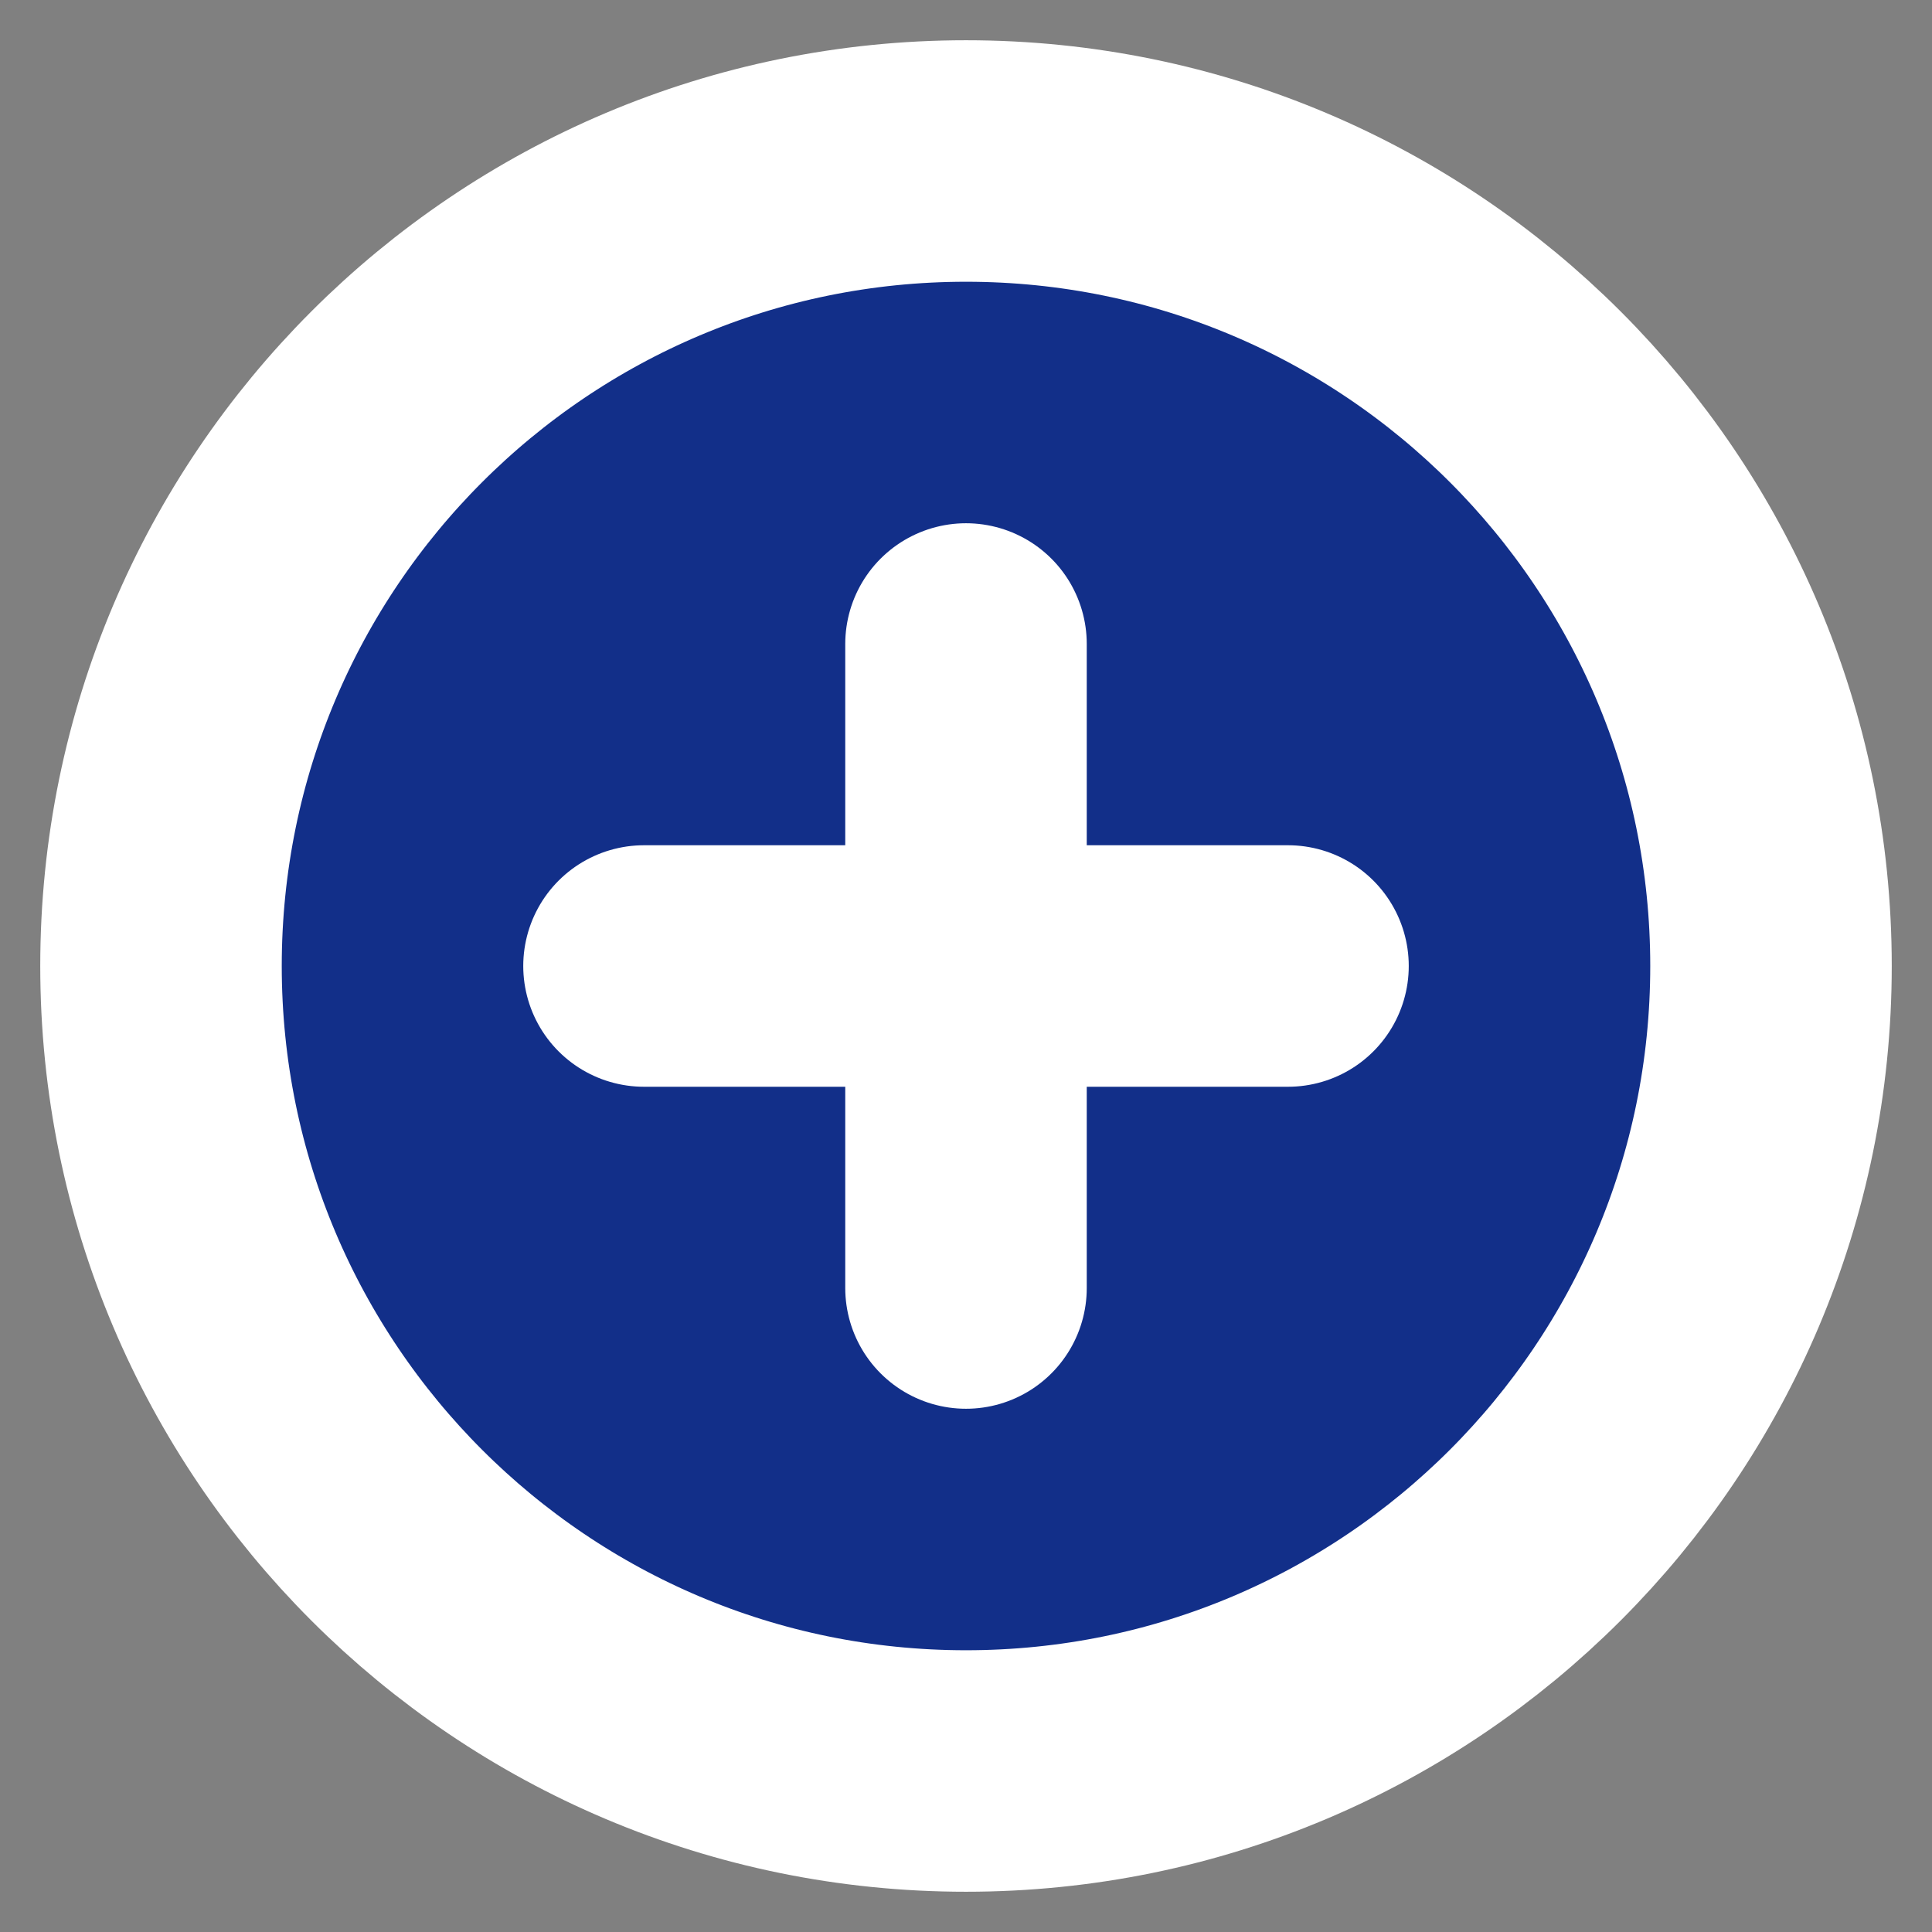 <svg width="24" height="24" viewBox="0 0 24 24" fill="none" xmlns="http://www.w3.org/2000/svg">
<rect x="0" y="0" width="24" height="24" fill="#808080" stroke="none"/>
<path d="M12 22C17.523 22 22 17.523 22 12C22 6.477 17.523 2 12 2C6.477 2 2 6.477 2 12C2 17.523 6.477 22 12 22Z" fill="#122F89" stroke="white" stroke-width="3" stroke-linecap="round" stroke-linejoin="round"/>
<path d="M12 8V16" stroke="white" stroke-width="3" stroke-linecap="round" stroke-linejoin="round"/>
<path d="M8 12H16" stroke="white" stroke-width="3" stroke-linecap="round" stroke-linejoin="round"/>
</svg>
